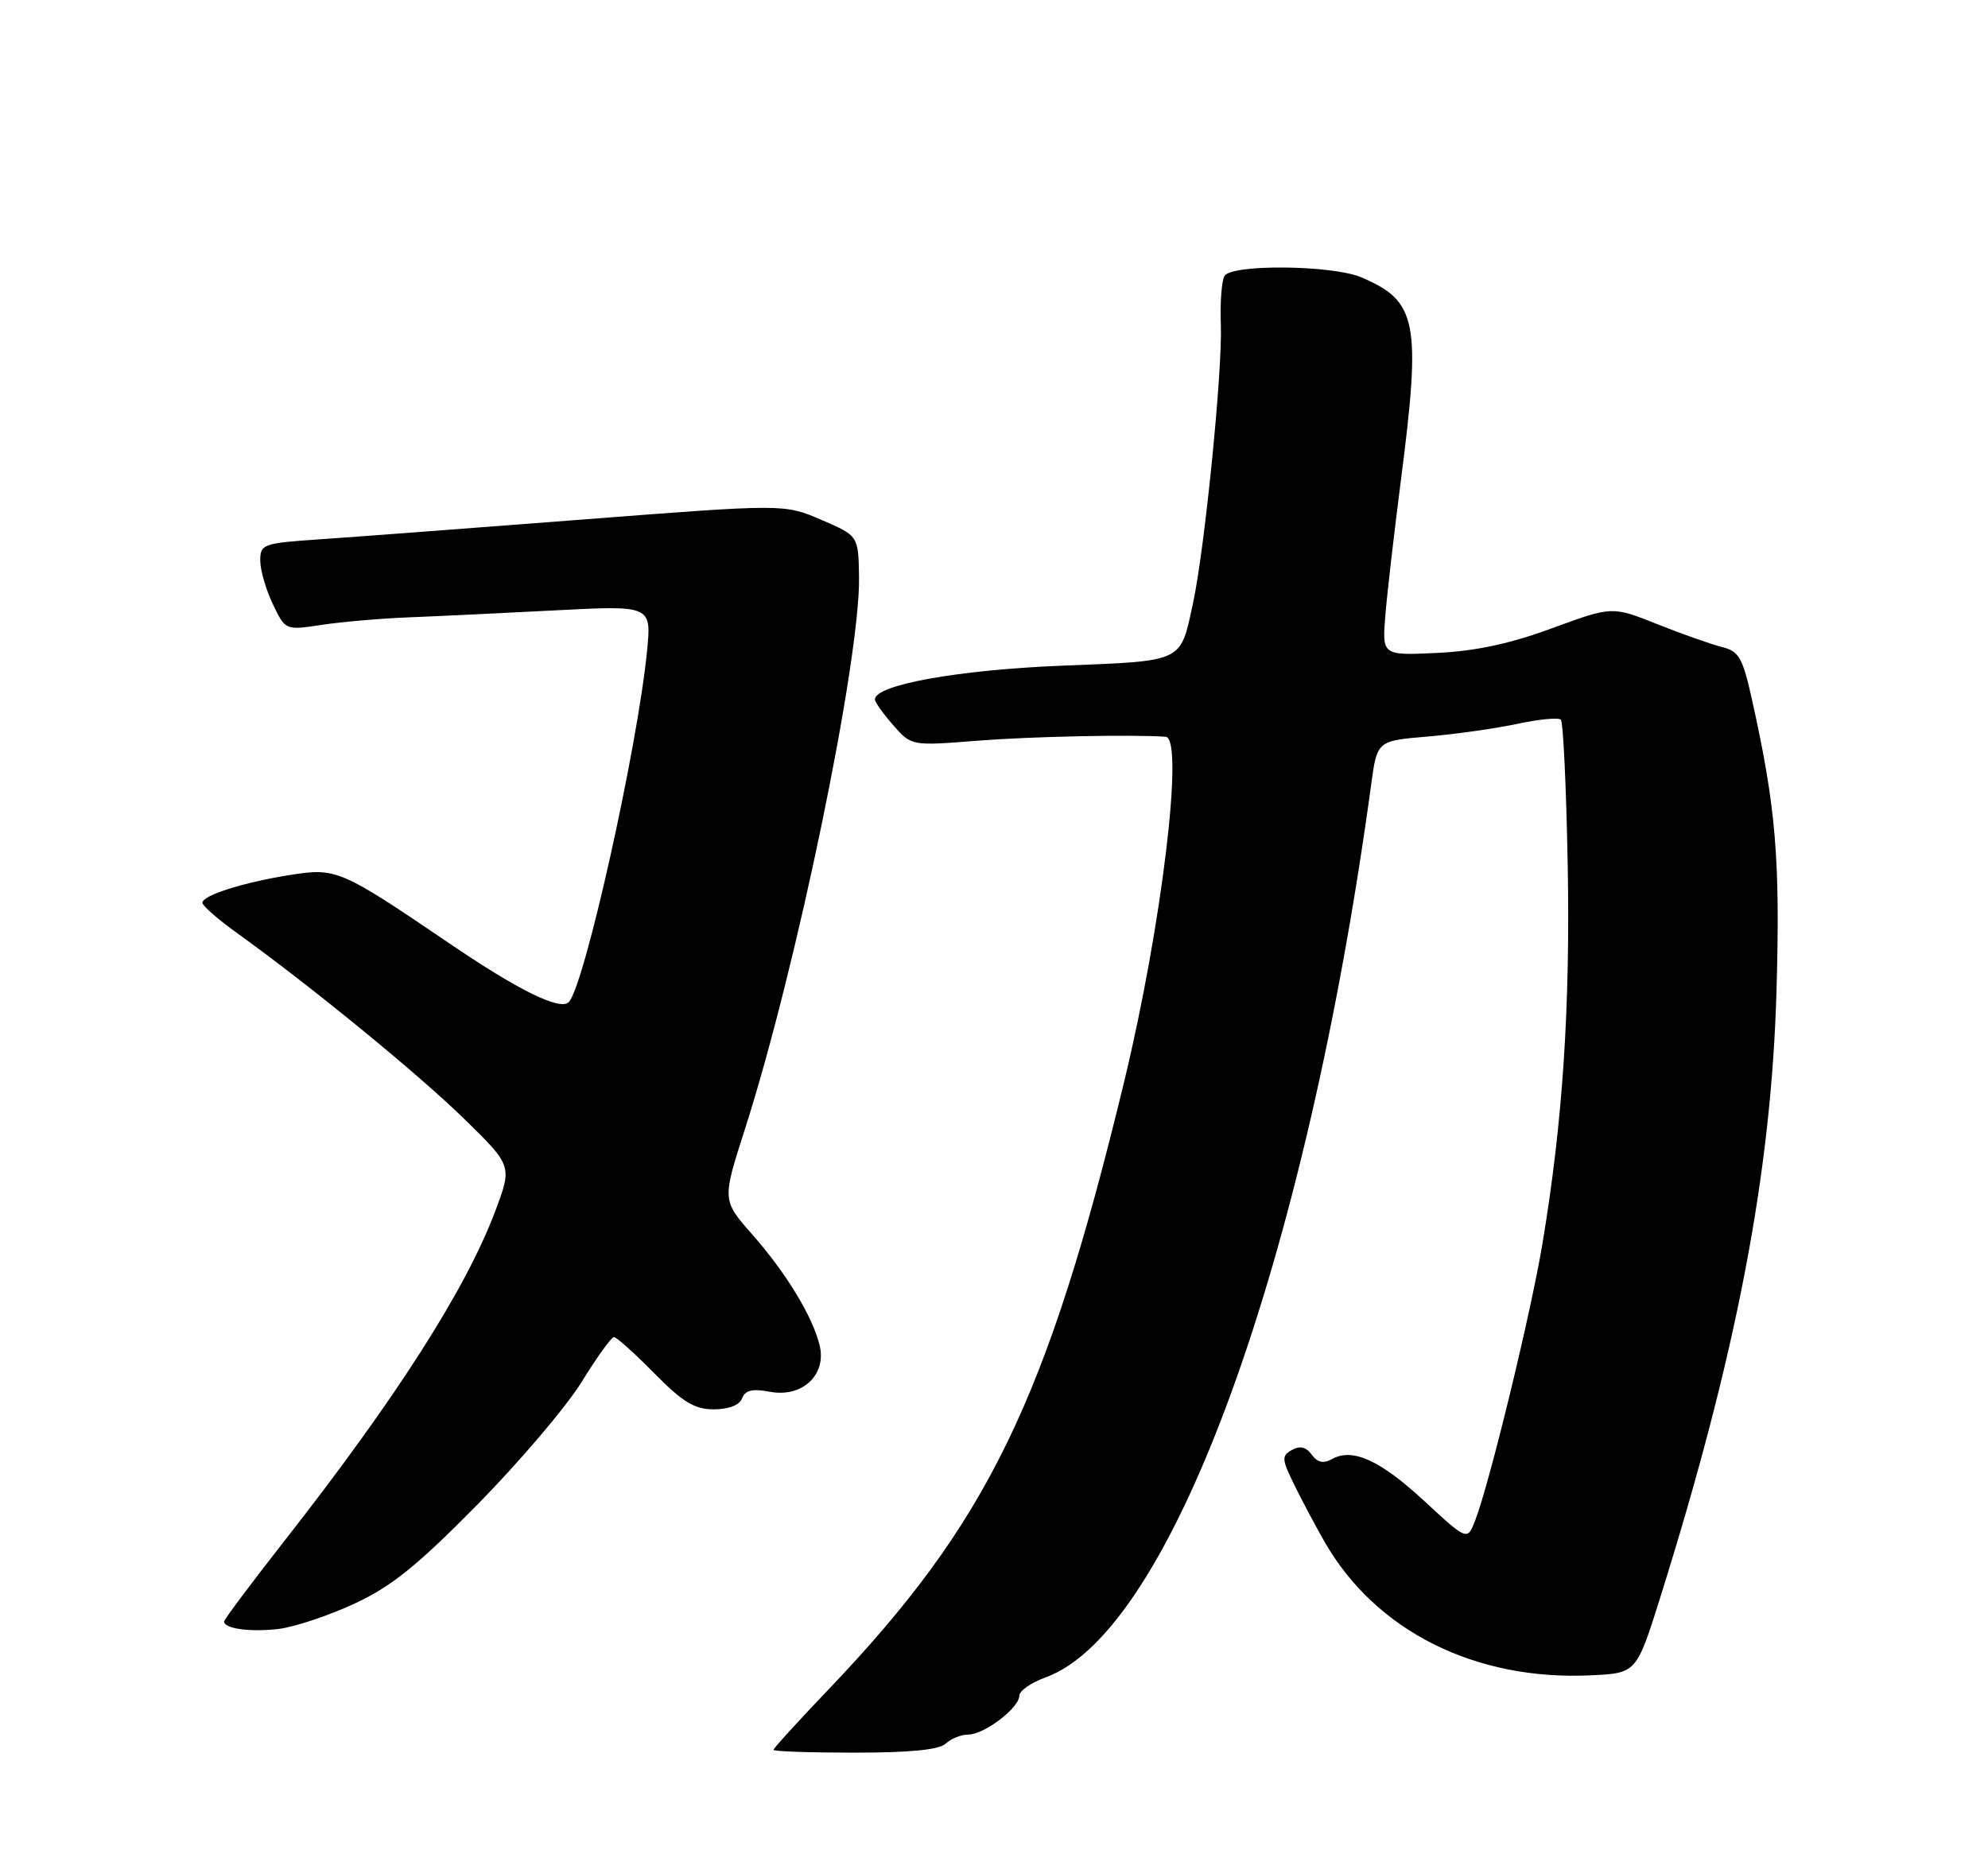 <?xml version="1.0" encoding="UTF-8" standalone="no"?>
<!DOCTYPE svg PUBLIC "-//W3C//DTD SVG 1.1//EN" "http://www.w3.org/Graphics/SVG/1.1/DTD/svg11.dtd" >
<svg xmlns="http://www.w3.org/2000/svg" xmlns:xlink="http://www.w3.org/1999/xlink" version="1.1" viewBox="0 0 275 256">
 <g >
 <path fill="currentColor"
d=" M 130.82 241.25 C 131.55 240.56 132.95 240.00 133.94 240.00 C 136.14 240.00 141.00 236.31 141.00 234.63 C 141.00 233.95 142.64 232.81 144.65 232.08 C 162.04 225.79 180.69 174.59 189.68 108.50 C 190.50 102.50 190.50 102.50 197.50 101.91 C 201.35 101.58 206.94 100.79 209.91 100.15 C 212.89 99.51 215.59 99.25 215.91 99.58 C 216.24 99.90 216.66 108.89 216.86 119.56 C 217.22 139.40 216.18 155.16 213.38 172.00 C 211.79 181.61 206.08 205.11 204.07 210.35 C 202.98 213.19 202.98 213.19 197.07 207.73 C 190.92 202.03 187.10 200.29 184.25 201.88 C 183.07 202.54 182.25 202.36 181.45 201.27 C 180.67 200.20 179.82 200.00 178.71 200.62 C 177.26 201.44 177.29 201.89 179.07 205.51 C 180.15 207.70 182.03 211.25 183.26 213.38 C 190.33 225.69 204.08 232.57 220.09 231.80 C 226.37 231.50 226.37 231.50 229.67 221.00 C 240.22 187.36 245.00 162.42 245.74 137.23 C 246.27 118.92 245.67 111.71 242.36 96.84 C 241.06 90.98 240.56 90.11 238.19 89.52 C 236.71 89.15 232.69 87.73 229.25 86.36 C 223.01 83.87 223.01 83.87 214.71 86.92 C 208.91 89.06 204.11 90.09 198.79 90.34 C 191.18 90.70 191.18 90.70 191.64 85.10 C 191.89 82.02 192.86 73.65 193.78 66.50 C 196.62 44.50 196.06 41.65 188.28 38.36 C 184.27 36.67 170.41 36.53 169.39 38.17 C 168.99 38.82 168.76 41.86 168.88 44.92 C 169.12 51.26 166.65 75.97 165.02 83.50 C 163.24 91.73 163.88 91.43 146.79 92.11 C 132.47 92.69 120.94 94.78 121.03 96.79 C 121.05 97.18 122.19 98.78 123.57 100.35 C 126.08 103.21 126.08 103.21 135.29 102.48 C 142.61 101.90 156.68 101.61 161.25 101.94 C 163.84 102.14 160.71 128.12 155.52 149.60 C 144.81 193.88 136.62 210.72 114.50 233.87 C 110.38 238.19 107.00 241.90 107.00 242.11 C 107.00 242.33 112.06 242.50 118.25 242.50 C 125.89 242.50 129.92 242.10 130.82 241.25 Z  M 49.00 221.90 C 54.14 219.52 57.71 216.64 66.06 208.16 C 71.86 202.26 78.34 194.64 80.45 191.22 C 82.56 187.80 84.57 185.00 84.93 185.00 C 85.28 185.00 87.79 187.25 90.50 190.00 C 94.45 194.01 96.08 195.00 98.74 195.00 C 100.79 195.00 102.29 194.42 102.65 193.48 C 103.08 192.35 104.09 192.11 106.52 192.57 C 110.94 193.40 114.33 190.27 113.40 186.23 C 112.47 182.25 108.79 176.17 104.04 170.78 C 99.89 166.06 99.89 166.06 103.03 156.28 C 110.19 133.97 119.01 91.26 118.83 79.82 C 118.74 74.13 118.74 74.13 113.62 71.93 C 108.50 69.72 108.50 69.72 80.50 71.89 C 65.10 73.08 48.79 74.31 44.25 74.62 C 36.39 75.15 36.00 75.29 36.00 77.56 C 36.00 78.86 36.78 81.57 37.74 83.58 C 39.48 87.22 39.48 87.22 44.49 86.46 C 47.24 86.04 52.65 85.57 56.50 85.42 C 60.35 85.27 69.49 84.83 76.81 84.45 C 90.13 83.76 90.13 83.76 89.50 90.13 C 88.17 103.55 80.82 136.52 78.67 138.66 C 77.47 139.86 71.70 137.02 62.12 130.50 C 47.10 120.30 46.52 120.05 40.15 121.06 C 33.66 122.09 28.00 123.88 28.00 124.91 C 28.00 125.32 30.14 127.20 32.75 129.07 C 42.92 136.38 57.81 148.55 64.18 154.78 C 70.87 161.31 70.87 161.31 68.48 167.64 C 64.43 178.40 54.78 193.50 39.36 213.18 C 34.76 219.05 31.00 224.08 31.00 224.35 C 31.00 225.35 34.59 225.84 38.50 225.39 C 40.70 225.13 45.42 223.56 49.00 221.90 Z "/>
</g>
</svg>